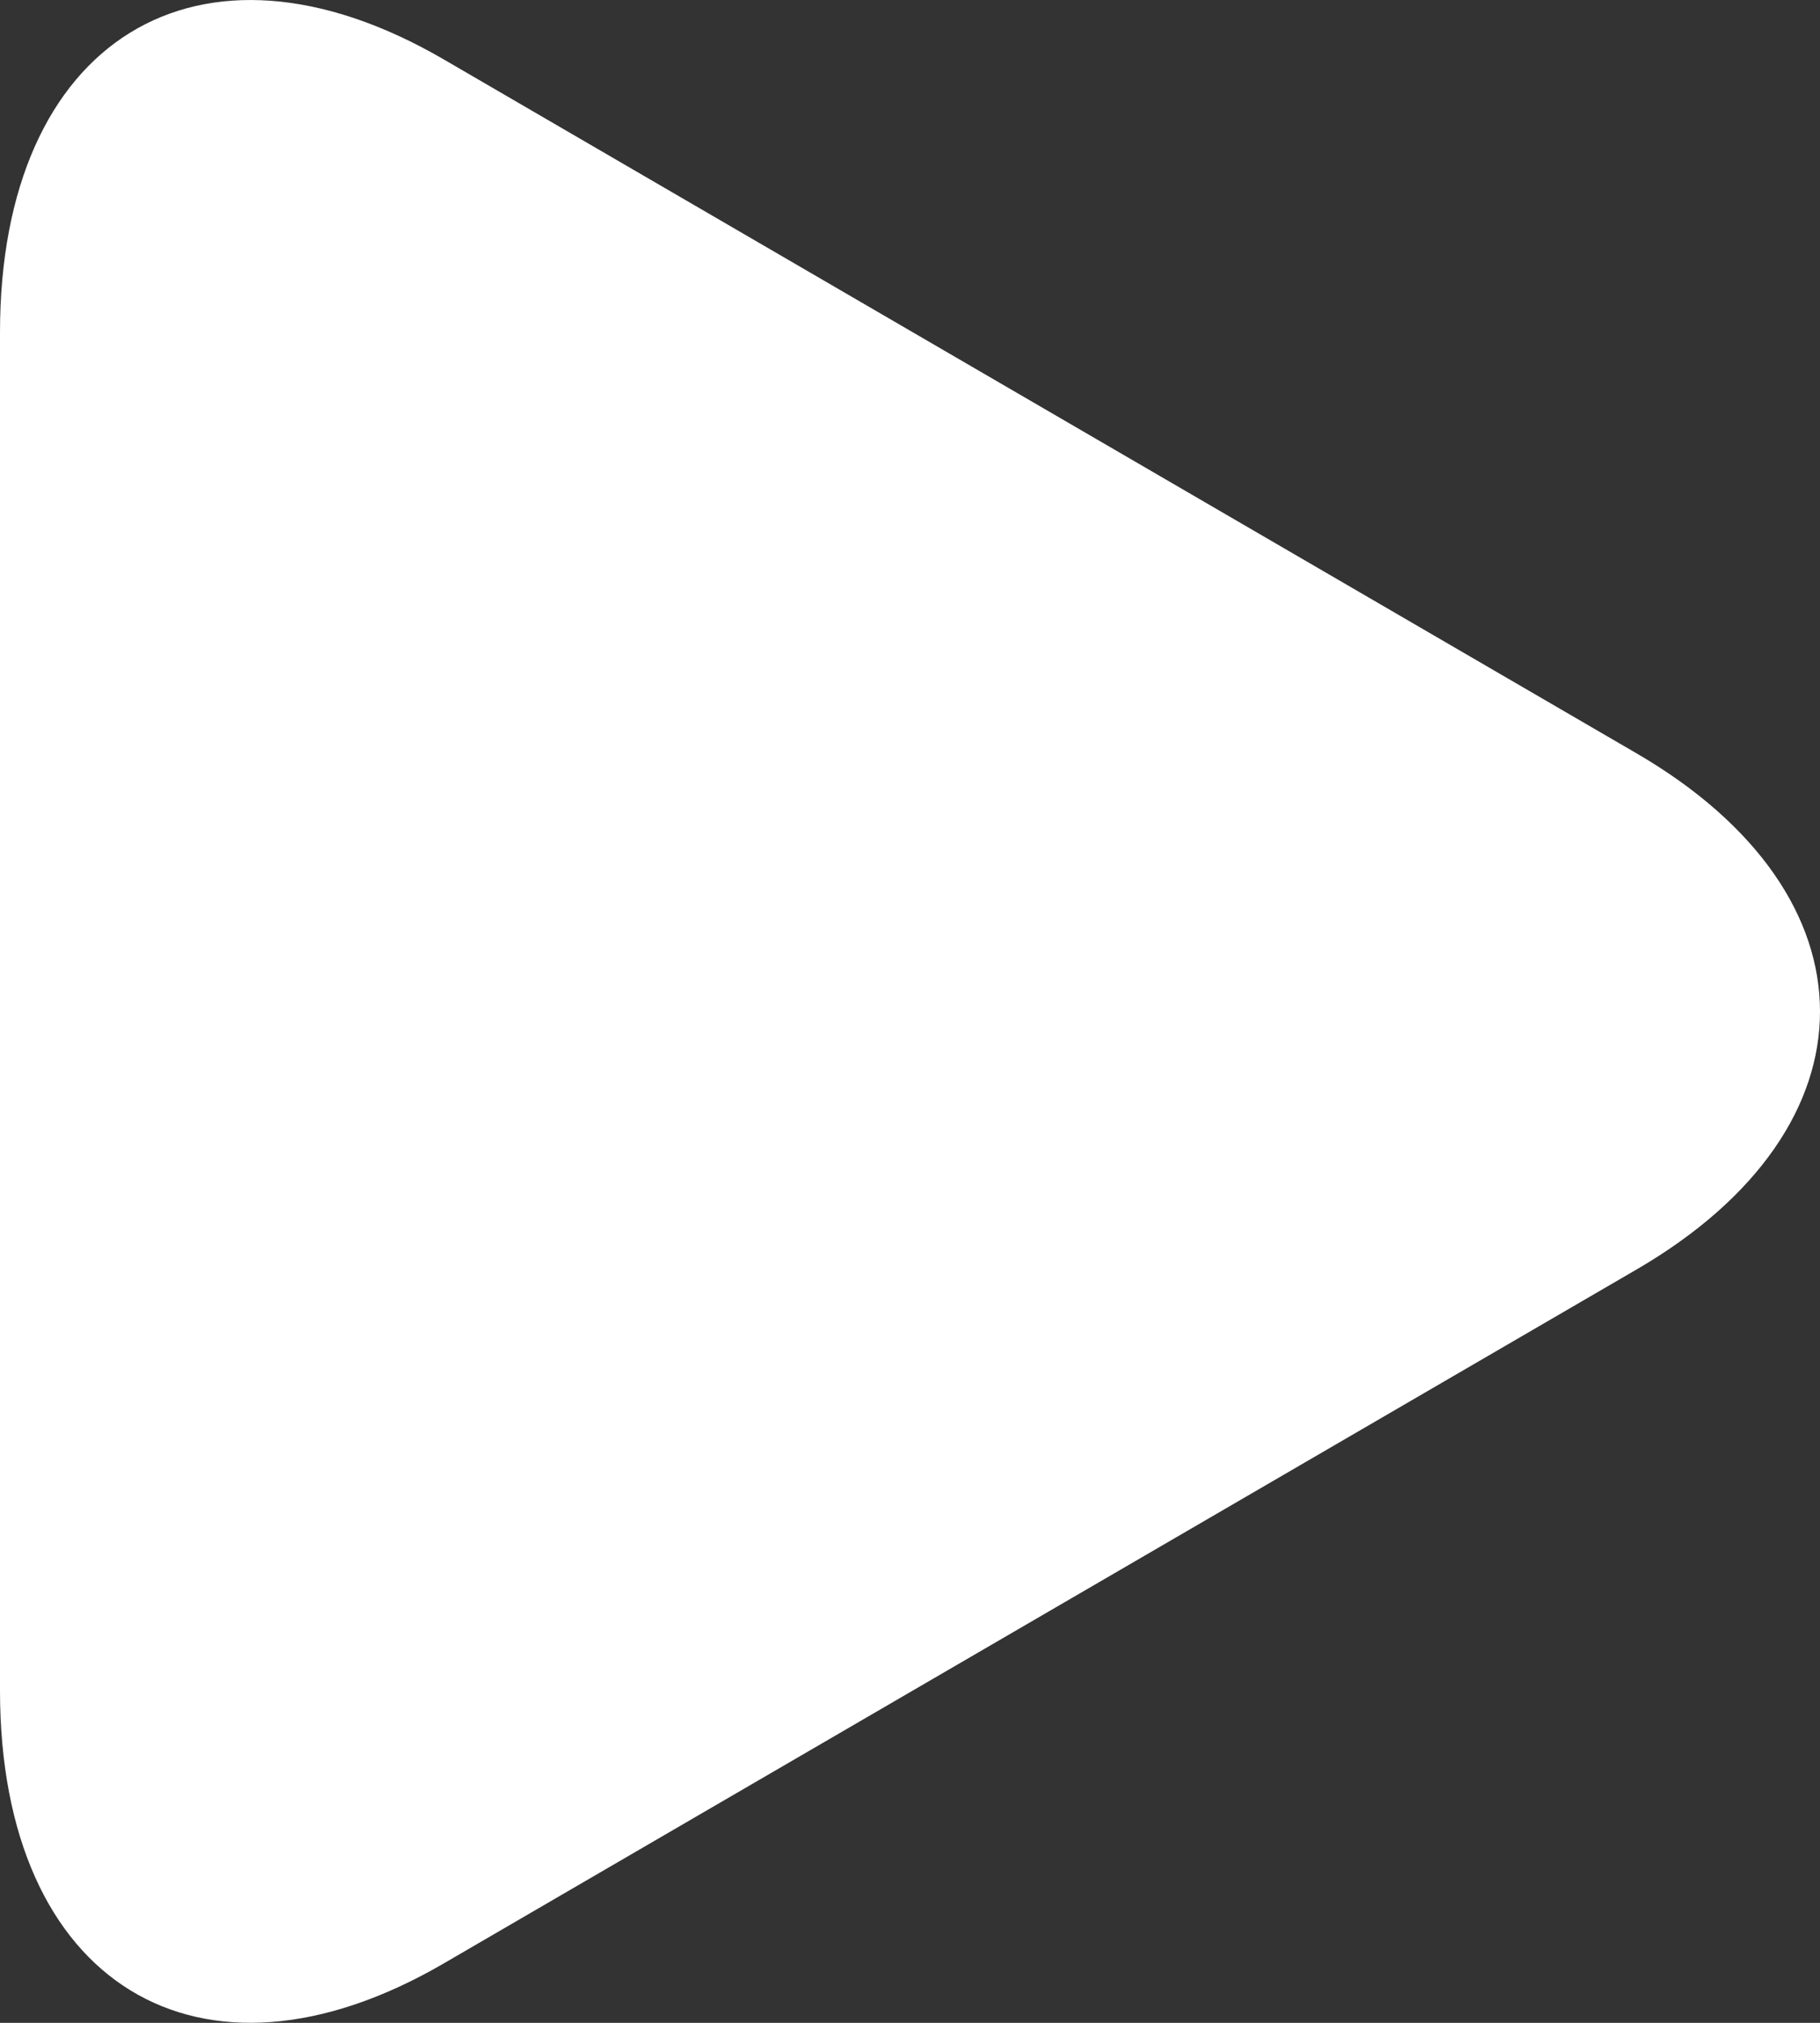 <?xml version="1.0" encoding="UTF-8"?>
<svg width="18px" height="20px" viewBox="0 0 18 20" version="1.1" xmlns="http://www.w3.org/2000/svg" xmlns:xlink="http://www.w3.org/1999/xlink">
    <rect x="0" y="0" width="18" height="20" fill="#333333" stroke="none"/>
    <g id="v1.1.3" stroke="none" stroke-width="1" fill="none" fill-rule="evenodd">
        <g id="数字形象" transform="translate(-689, -1049)" fill="#FFFFFF" fill-rule="nonzero">
            <g id="编组-5" transform="translate(496, 173.586)">
                <g id="编组-22" transform="translate(165, 850.414)">
                    <path d="M32.388,25.587 C29.965,24.178 28,25.395 28,28.287 L28,41.714 C28,44.614 29.973,45.818 32.388,44.413 L44.185,37.552 C46.609,36.143 46.601,33.853 44.185,32.448 L32.388,25.587 Z" id="play"></path>
                </g>
            </g>
        </g>
    </g>
</svg>